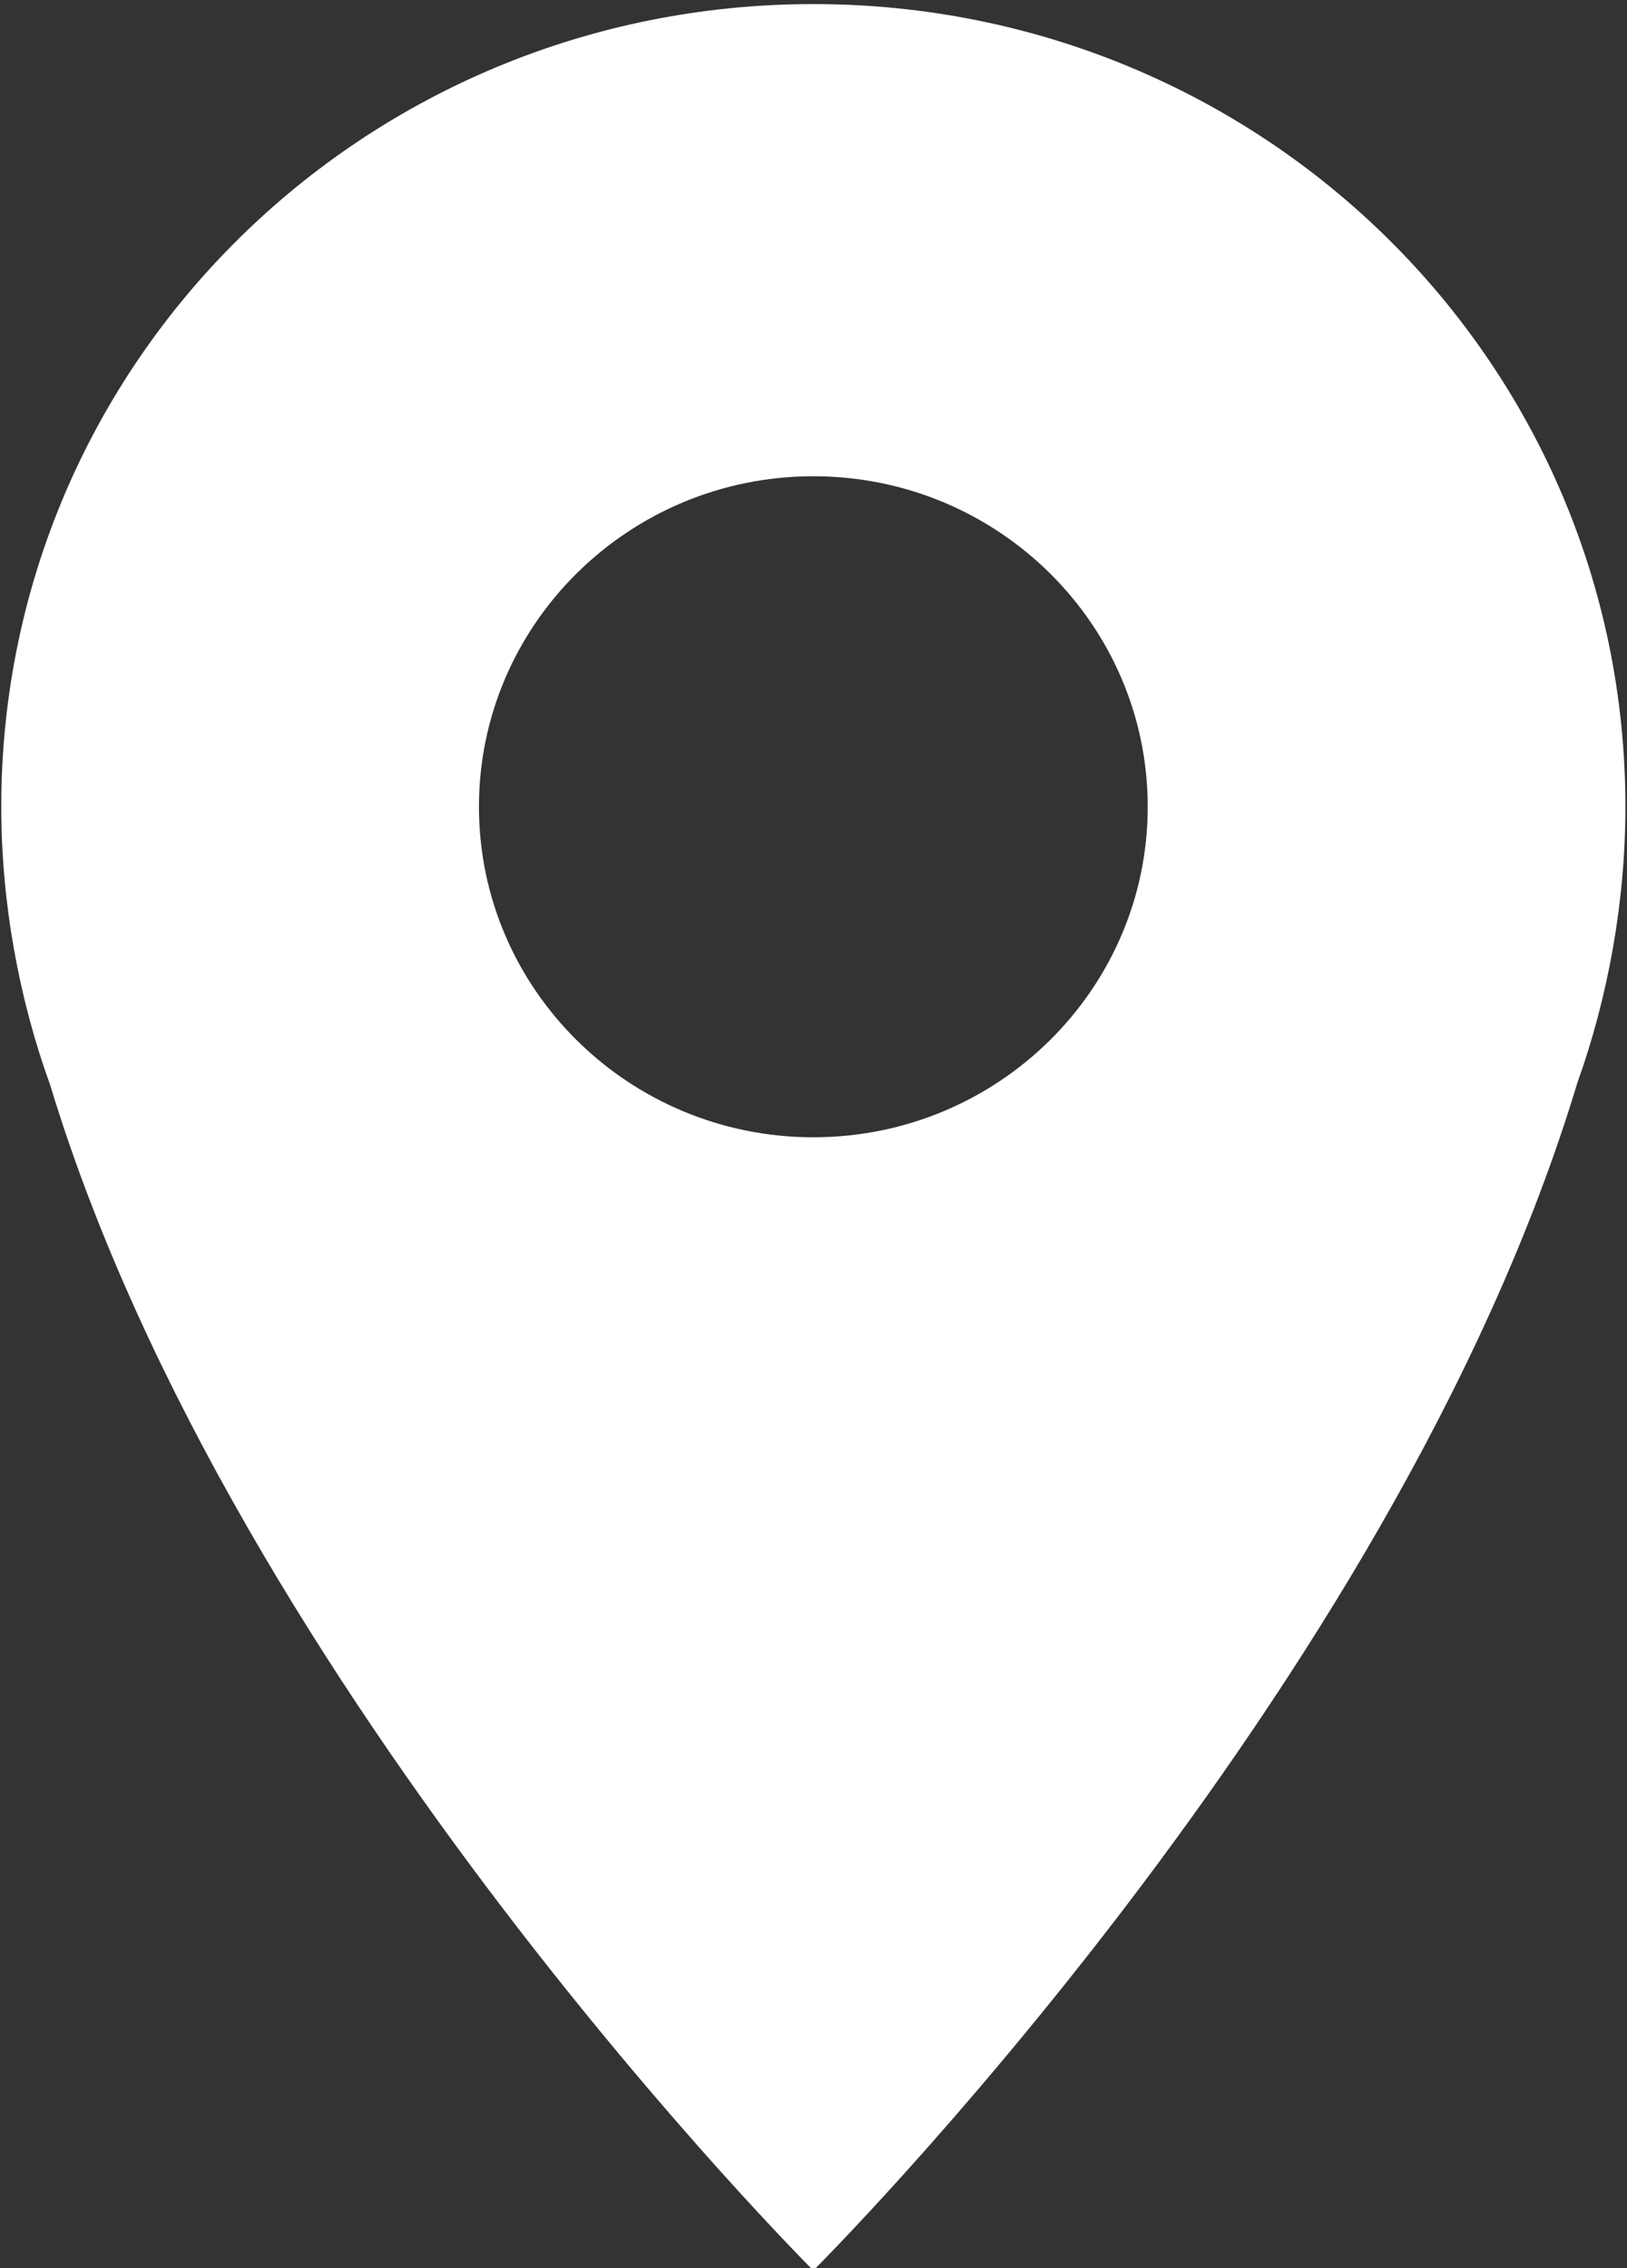 <?xml version="1.0" encoding="UTF-8" standalone="no"?>
<!DOCTYPE svg PUBLIC "-//W3C//DTD SVG 1.1//EN" "http://www.w3.org/Graphics/SVG/1.1/DTD/svg11.dtd">
<svg width="100%" height="100%" viewBox="0 0 386 538" version="1.1" xmlns="http://www.w3.org/2000/svg" xmlns:xlink="http://www.w3.org/1999/xlink" xml:space="preserve" style="fill-rule:evenodd;clip-rule:evenodd;stroke-linejoin:round;stroke-miterlimit:1.414;">
    <rect x="0" y="0" width="386" height="538" fill="#333333" stroke="none"/>
    <g transform="matrix(1,0,0,1,-107,-31)">
        <g id="Pin-Icon" transform="matrix(22.666,0,0,22.398,-21425.4,-60801)">
            <path d="M966.498,2727.42C964.577,2733.88 958.5,2740 958.5,2740C958.5,2740 952.444,2733.89 950.513,2727.45C950.187,2726.54 950,2725.52 950,2724.5C950,2719.78 953.806,2716 958.5,2716C963.194,2716 967,2719.78 967,2724.5C967,2725.51 966.817,2726.52 966.498,2727.42ZM958.5,2721C956.567,2721 955,2722.57 955,2724.5C955,2726.43 956.567,2728 958.5,2728C960.433,2728 962,2726.43 962,2724.5C962,2722.57 960.433,2721 958.5,2721Z" style="fill:white;"/>
        </g>
    </g>
</svg>
